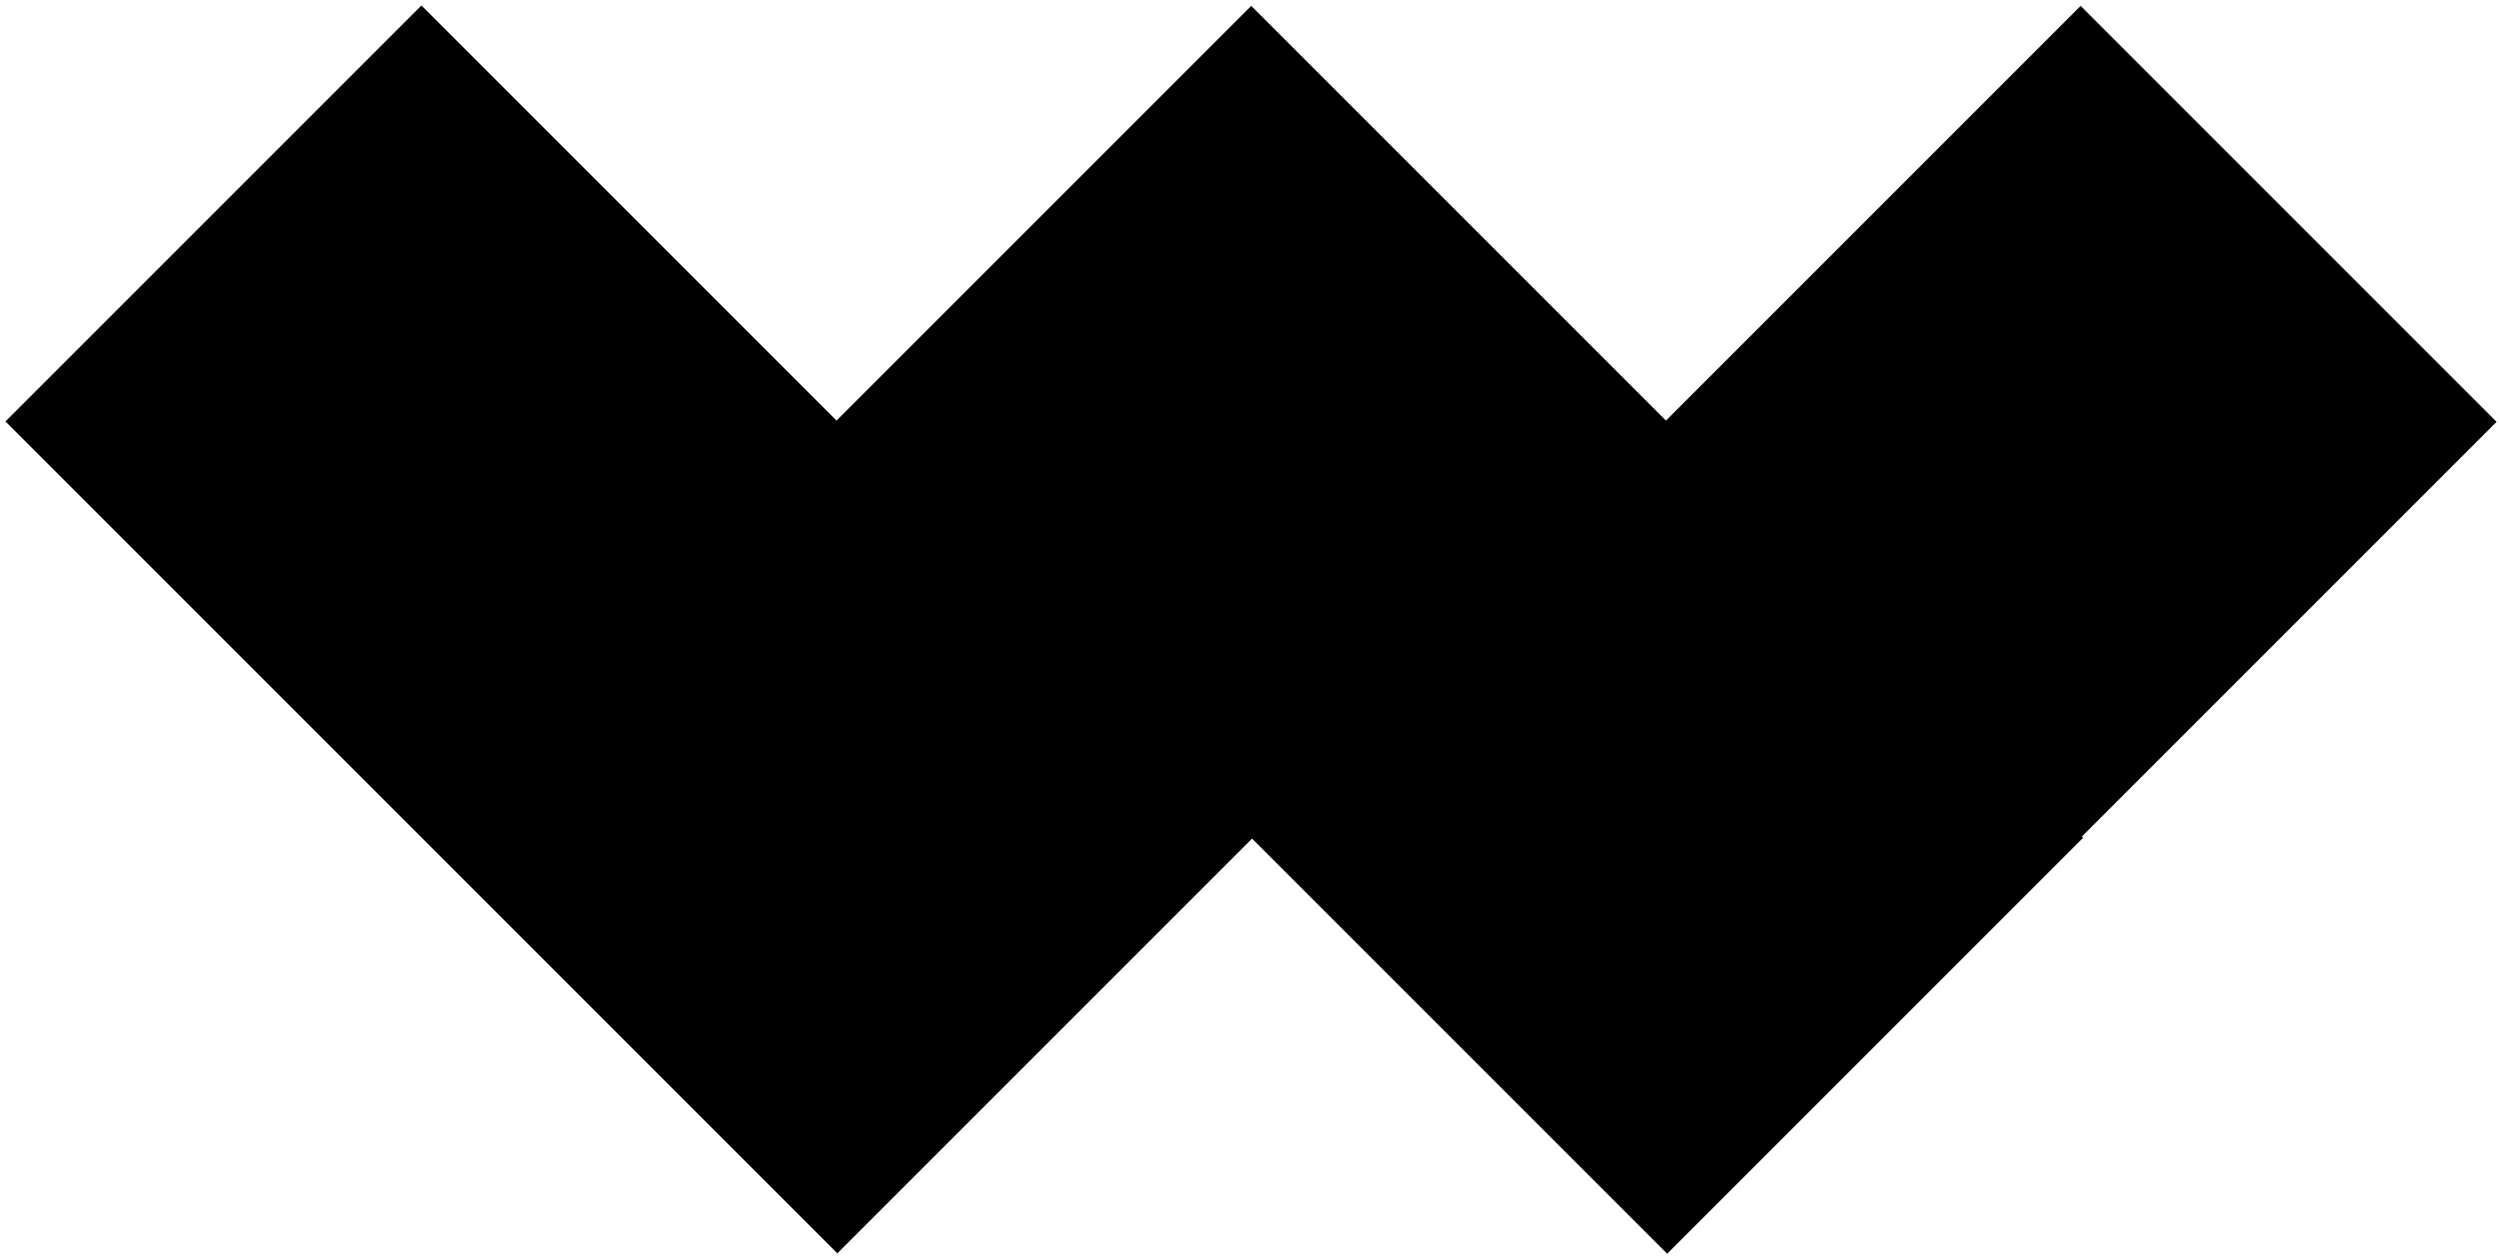 <svg width="425" height="214" viewBox="0 0 425 214" fill="none" xmlns="http://www.w3.org/2000/svg">
<rect x="0.934" y="71.645" width="100" height="200" transform="rotate(-45 0.934 71.645)" fill="black"/>
<rect x="142" y="71.711" width="100" height="200" transform="rotate(-45 142 71.711)" fill="black"/>
<rect x="283" y="71.711" width="100" height="100" transform="rotate(-45 283 71.711)" fill="black"/>
</svg>
